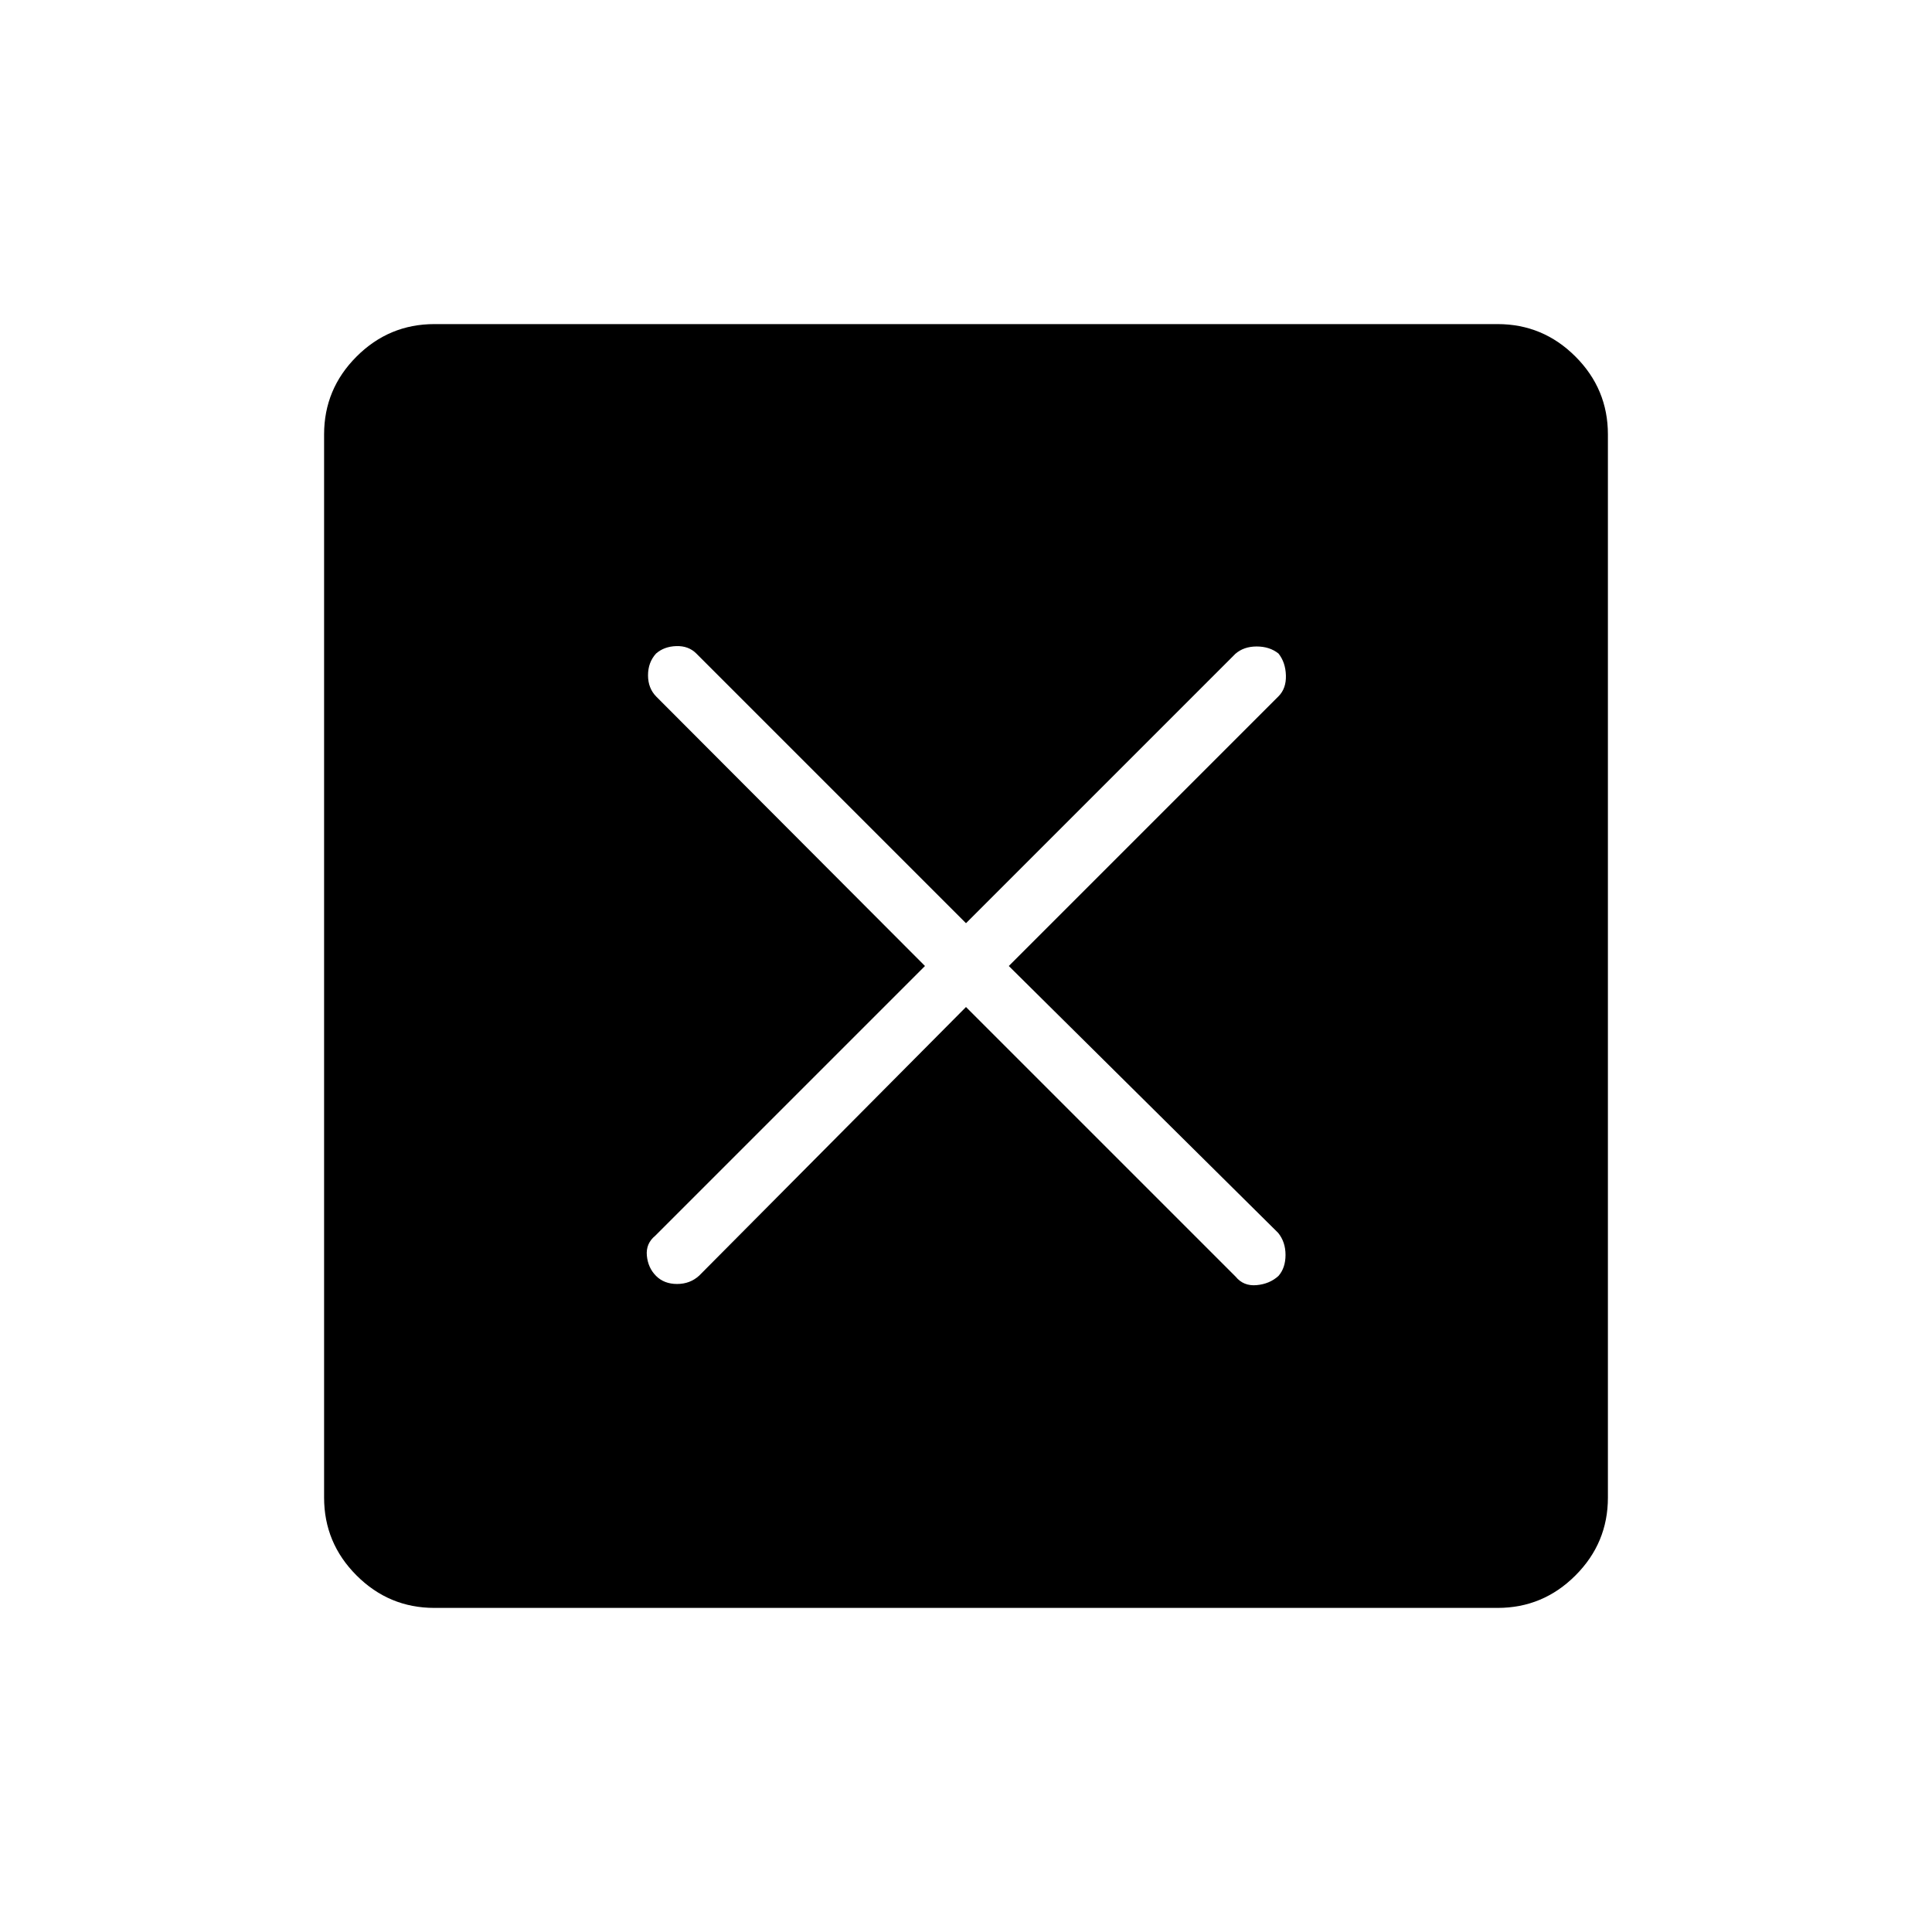 <svg xmlns="http://www.w3.org/2000/svg" height="48" viewBox="0 -960 960 960" width="48"><path d="m480-459.62 134 134q3.88 4.77 10.38 4.2 6.5-.58 10.89-4.58 3.5-4 3.5-10.44 0-6.44-3.67-10.96L501.27-480l134-134q3.88-3.88 3.69-10.38-.19-6.5-3.69-10.89-4.39-3.5-10.83-3.5t-10.61 3.67L480-501.27l-134-134q-3.88-3.88-9.94-3.69-6.06.19-10.06 3.69-4 4.39-4 10.83t4.13 10.61L459.62-480l-134 134q-4.77 3.88-4.2 9.94Q322-330 326-326q4 4 10.44 4 6.44 0 10.96-4.13L480-459.62ZM215.85-161.04q-22.56 0-38.68-16.13-16.13-16.12-16.13-38.68v-528.3q0-22.56 16.13-38.68 16.12-16.13 38.68-16.13h528.3q22.56 0 38.68 16.13 16.13 16.12 16.13 38.68v528.3q0 22.56-16.13 38.68-16.12 16.13-38.68 16.13h-528.3Z"/></svg>